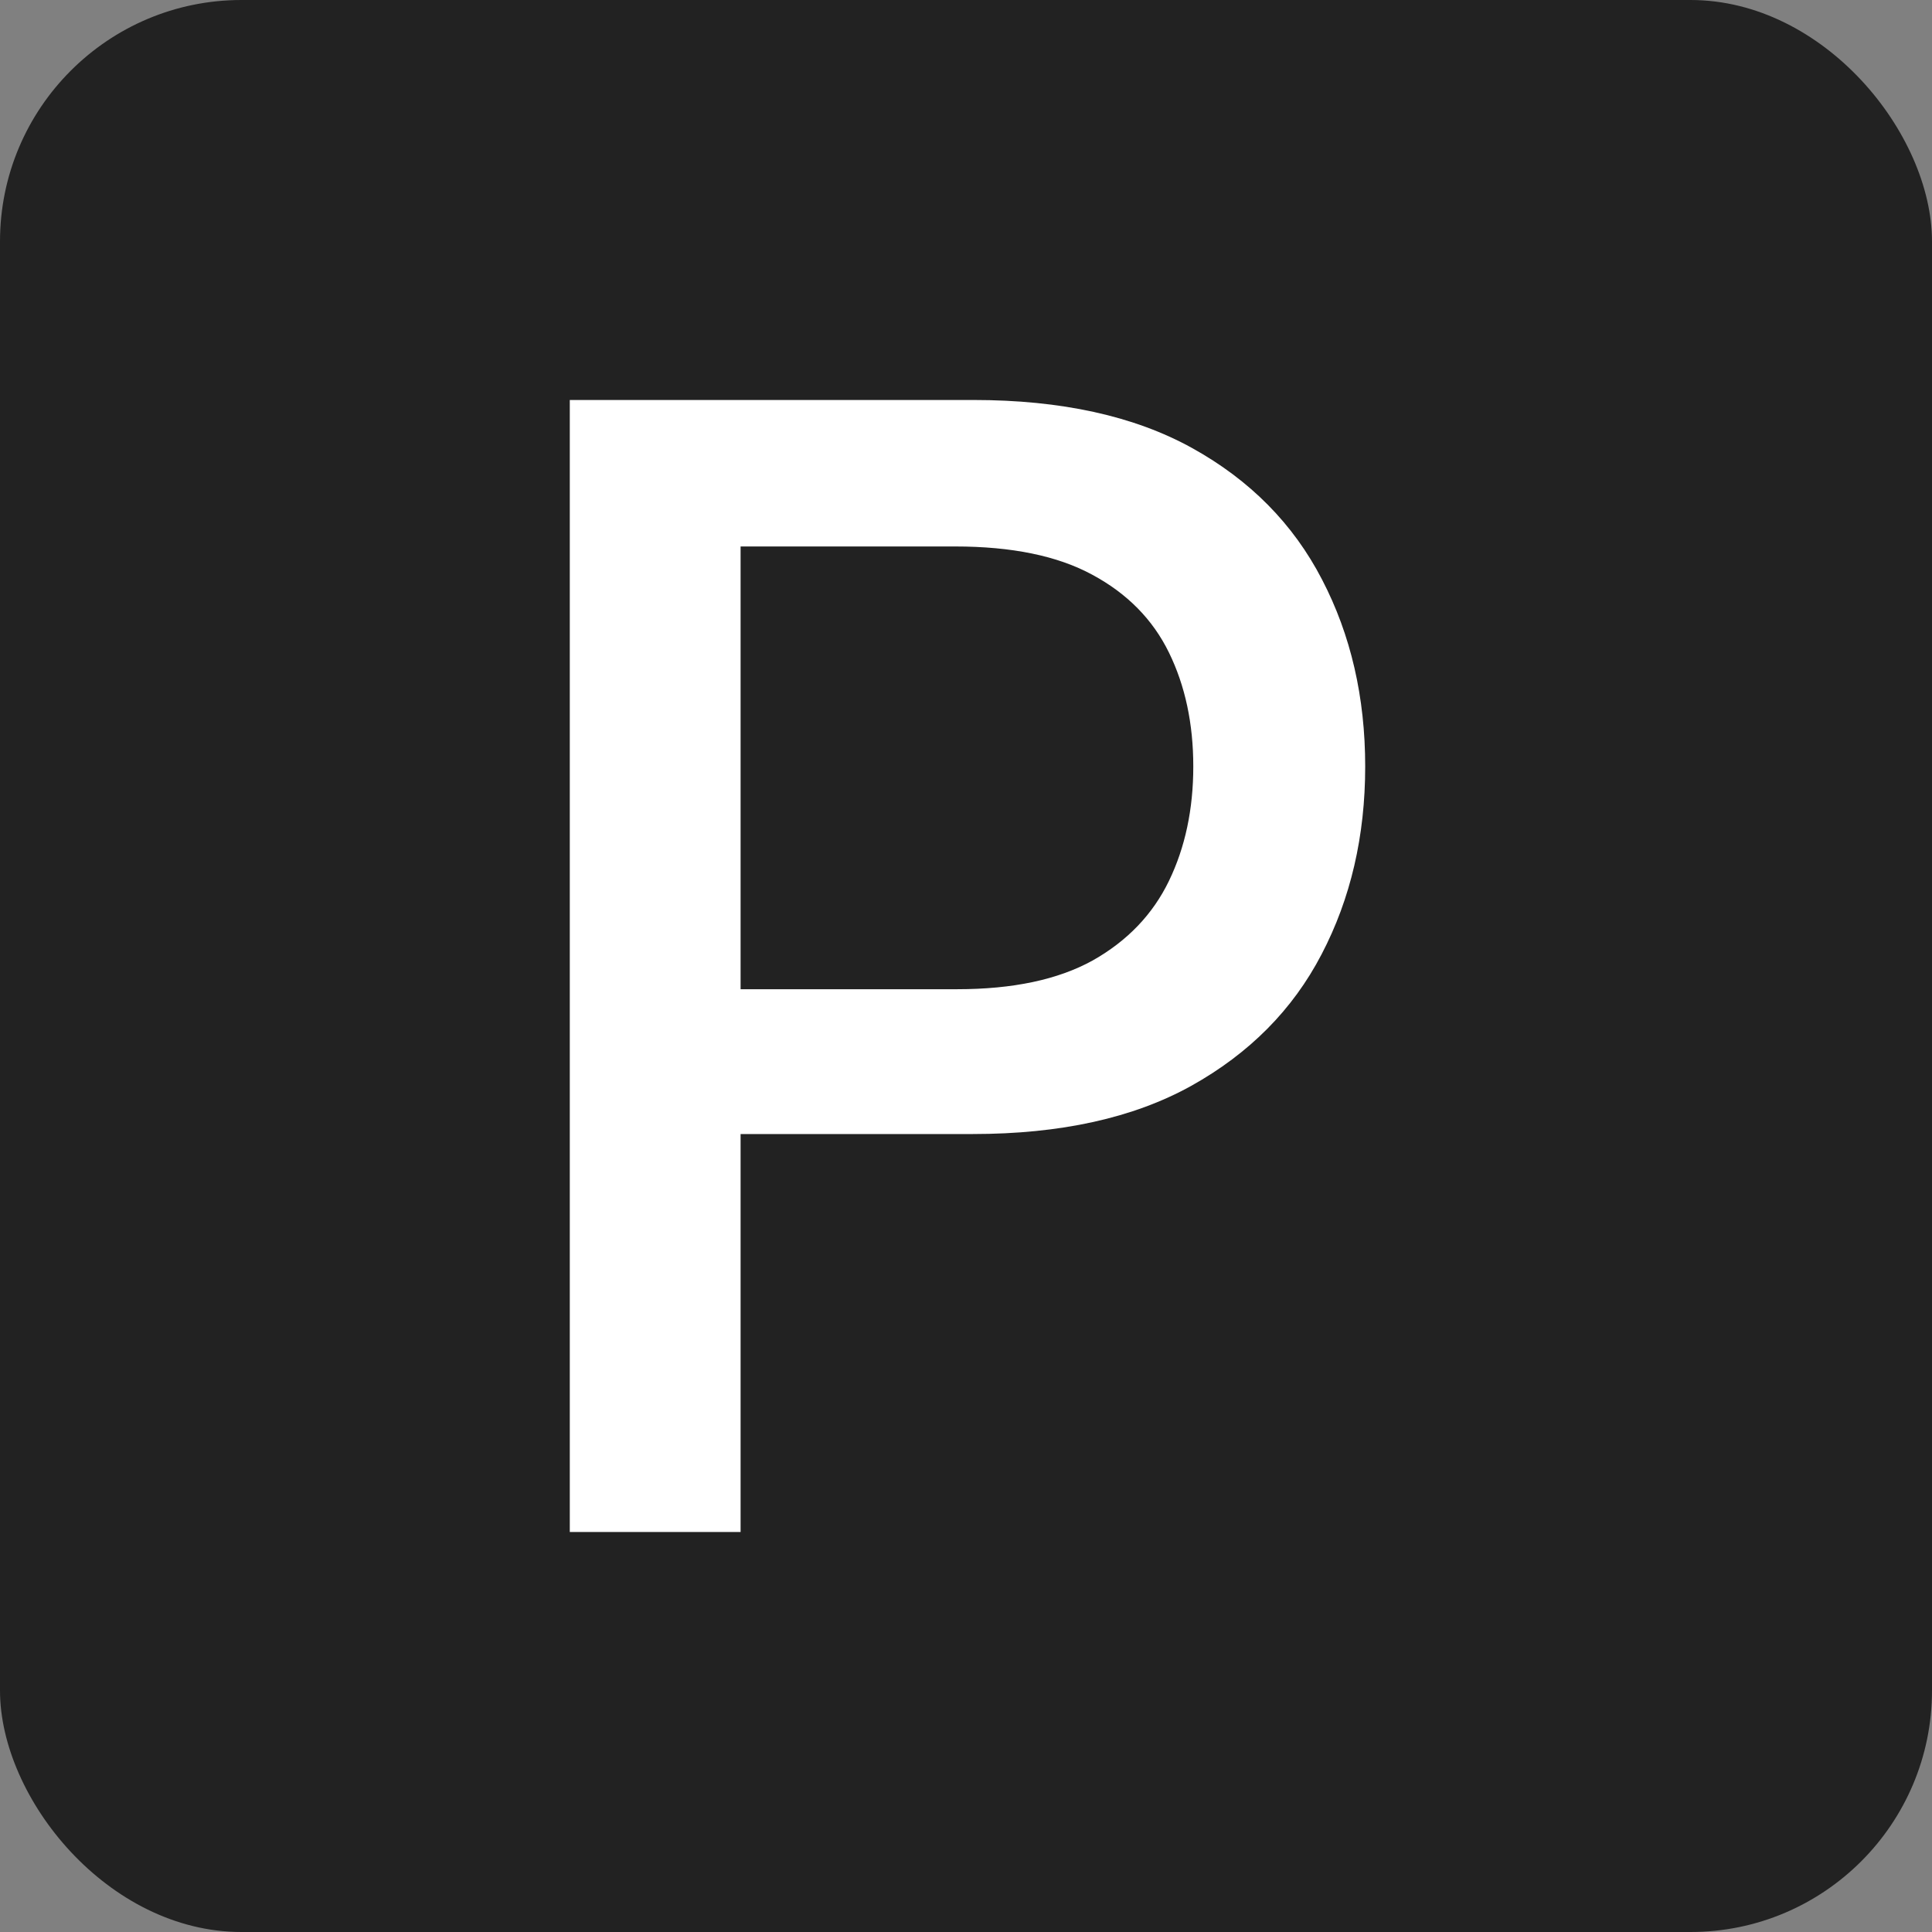 <svg xmlns="http://www.w3.org/2000/svg" version="1.1" xmlns:xlink="http://www.w3.org/1999/xlink" xmlns:svgjs="http://svgjs.com/svgjs" width="512" height="512"><rect width="100%" height="100%" fill="#808080" stroke="none"/><svg width="512" height="512" viewBox="0 0 512 512" fill="none" xmlns="http://www.w3.org/2000/svg">
<rect width="512" height="512" rx="64" fill="#222222"></rect>
<path d="M151 406V106H257.934C281.273 106 300.609 110.248 315.941 118.744C331.273 127.24 342.748 138.861 350.365 153.607C357.982 168.256 361.791 184.76 361.791 203.119C361.791 221.576 357.934 238.178 350.219 252.924C342.602 267.572 331.078 279.193 315.648 287.787C300.316 296.283 281.029 300.531 257.787 300.531H184.252V262.152H253.686C268.432 262.152 280.395 259.613 289.574 254.535C298.754 249.359 305.492 242.328 309.789 233.441C314.086 224.555 316.234 214.447 316.234 203.119C316.234 191.791 314.086 181.732 309.789 172.943C305.492 164.154 298.705 157.27 289.428 152.289C280.248 147.309 268.139 144.818 253.1 144.818H196.264V406H151Z" fill="white"></path>
</svg><style>@media (prefers-color-scheme: light) { :root { filter: none; } }
@media (prefers-color-scheme: dark) { :root { filter: invert(100%); } }
</style></svg>
